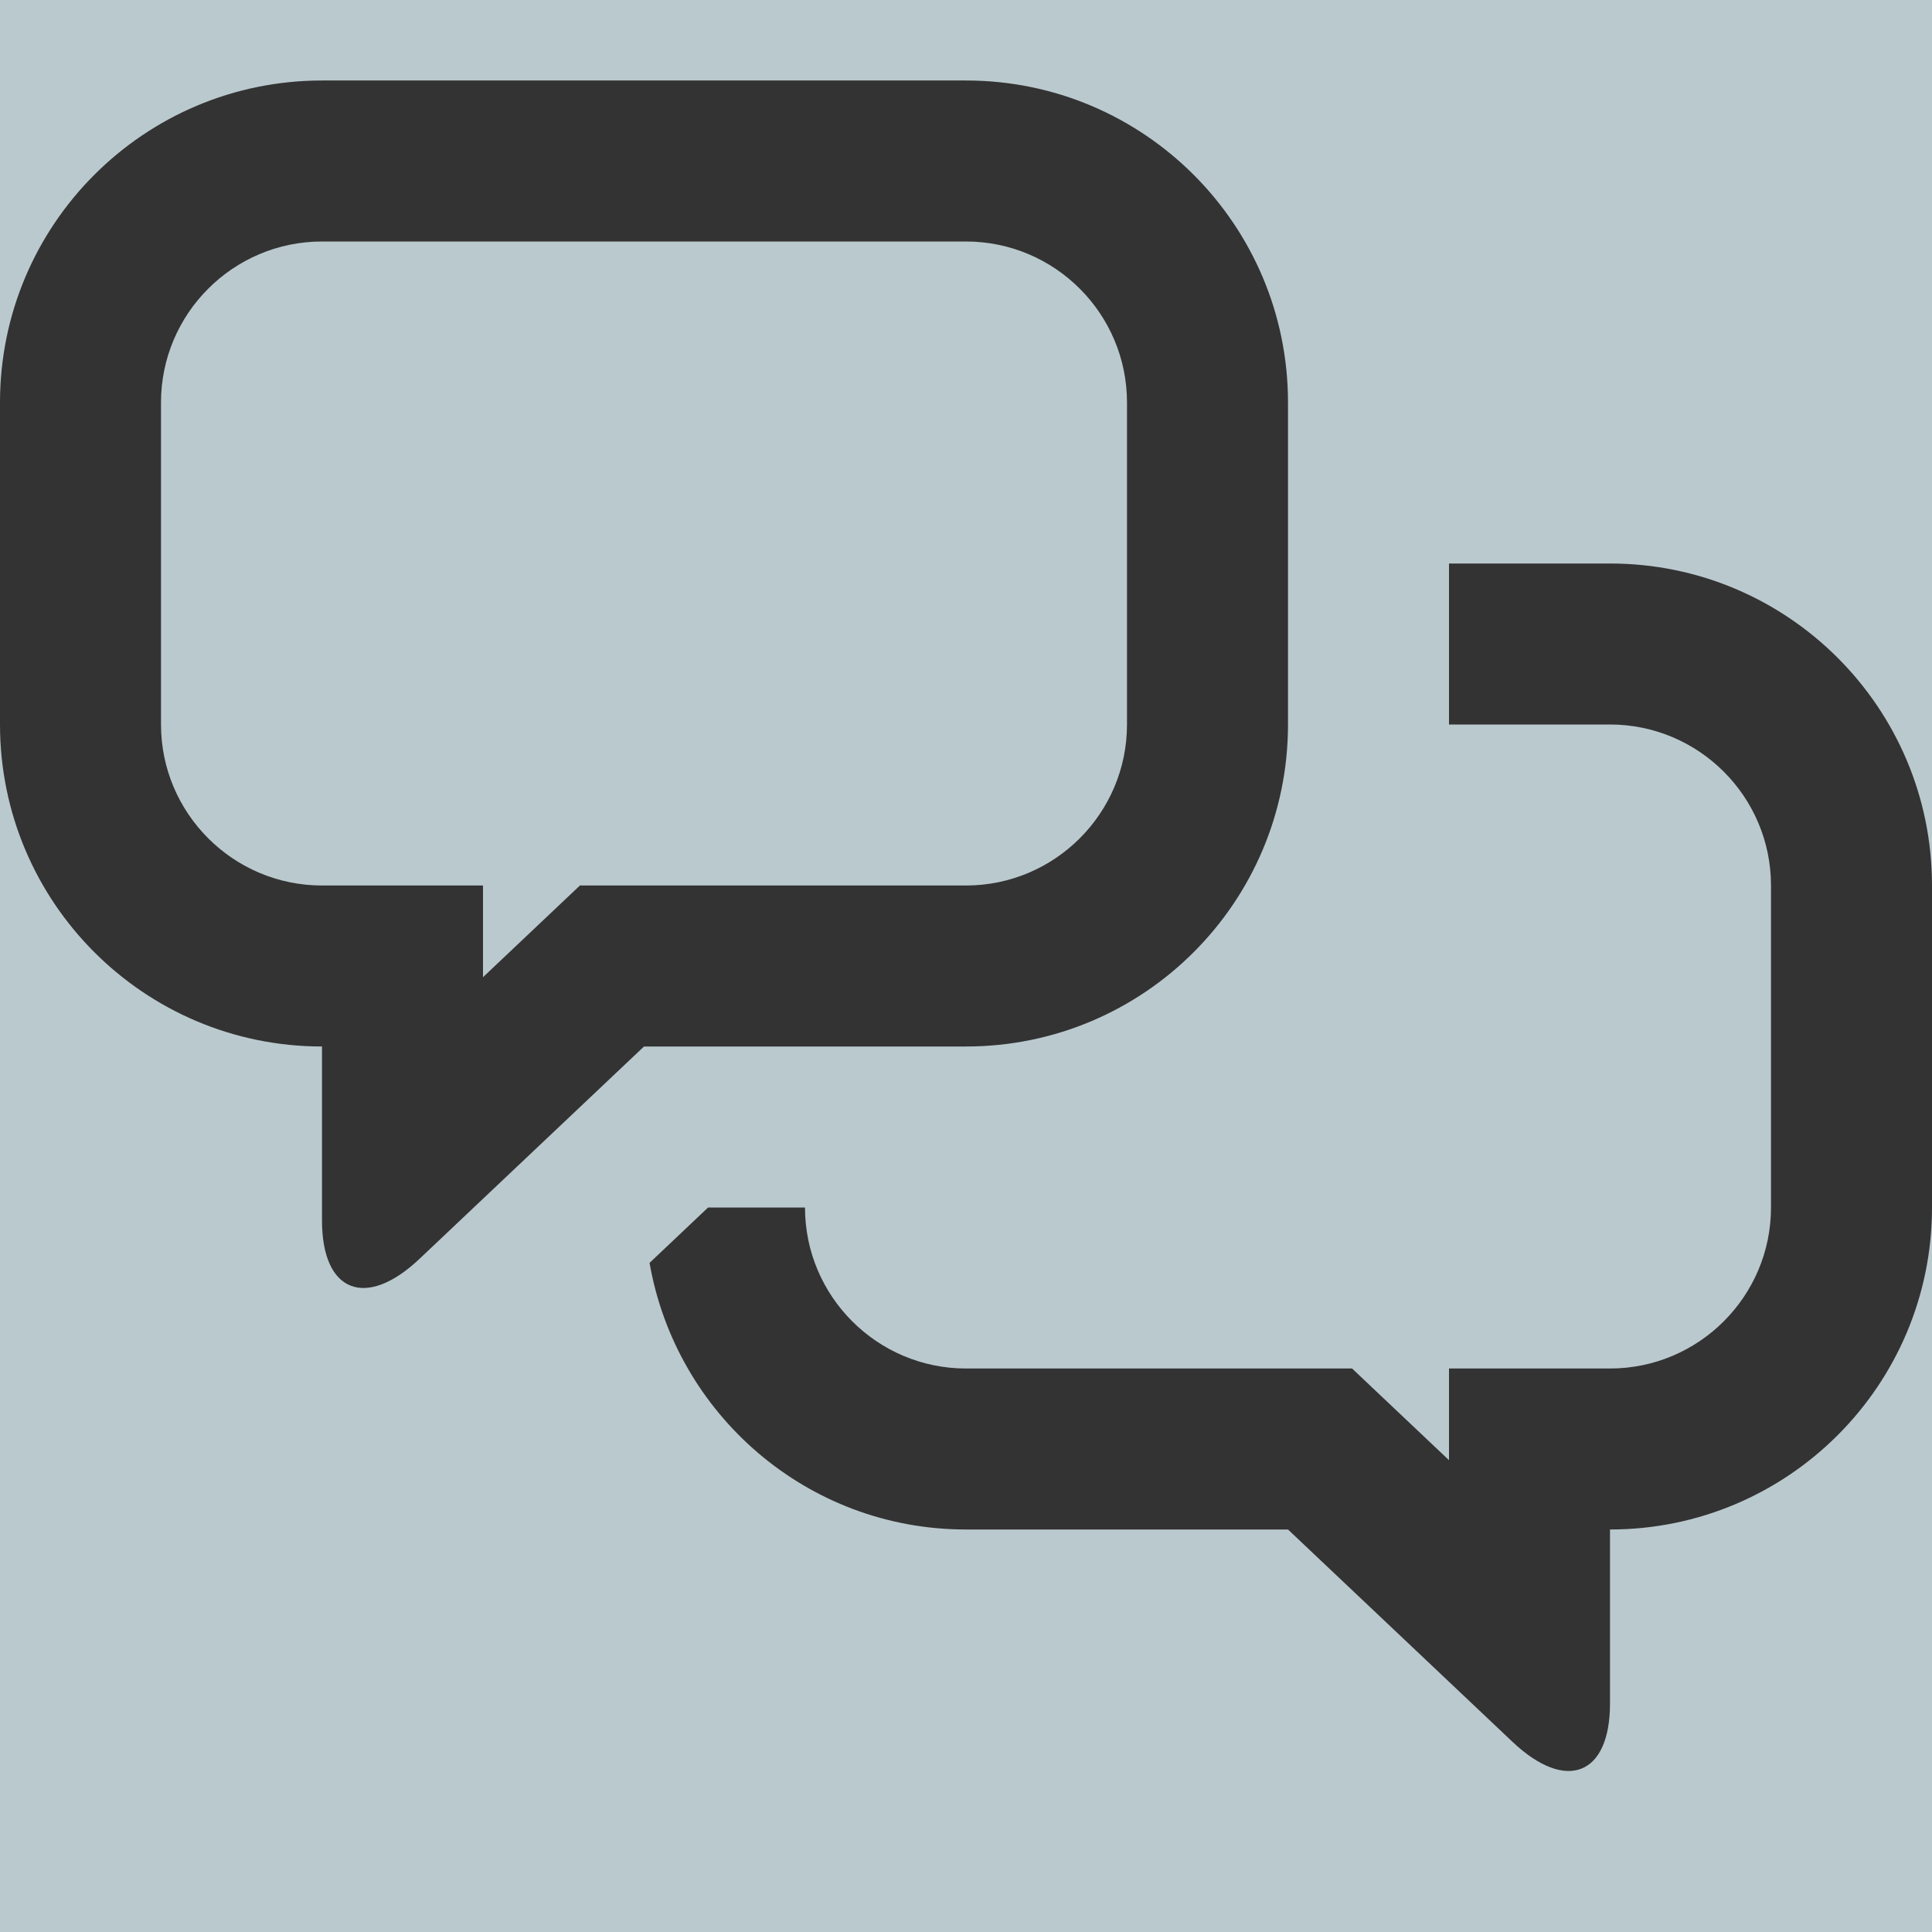 <?xml version="1.0" encoding="utf-8"?>
<!-- Generator: Adobe Illustrator 17.1.0, SVG Export Plug-In . SVG Version: 6.00 Build 0)  -->
<!DOCTYPE svg PUBLIC "-//W3C//DTD SVG 1.1//EN" "http://www.w3.org/Graphics/SVG/1.1/DTD/svg11.dtd">
<svg version="1.1" id="Layer_1" xmlns="http://www.w3.org/2000/svg" xmlns:xlink="http://www.w3.org/1999/xlink" x="0px" y="0px"
	 viewBox="0 0 24 24" enable-background="new 0 0 24 24" xml:space="preserve">
<g>
	<rect x="0" fill="#BAC9CE" width="24" height="24"/>
</g>
<path fill="#333333" d="M16,5v4c0,2.209-1.791,4-4,4H8l-2.788,2.637C4.545,16.268,4,16.055,4,15.162V13c-2.209,0-4-1.791-4-4V5
	c0-2.209,1.791-4,4-4h8C14.209,1,16,2.791,16,5z M6,12.139L7.204,11H12c1.103,0,2-0.897,2-2V5c0-1.103-0.897-2-2-2H4
	C2.897,3,2,3.897,2,5v4c0,1.103,0.897,2,2,2h2V12.139z"/>
<path fill="#333333" d="M20,7h-2v2h2c1.103,0,2,0.897,2,2v4c0,1.103-0.897,2-2,2h-2v1.139L16.796,17H12c-1.103,0-2-0.897-2-2H8.796
	l-0.727,0.688C8.397,17.568,10.026,19,12,19h4l2.788,2.637C19.455,22.268,20,22.055,20,21.162V19c2.209,0,4-1.791,4-4v-4
	C24,8.791,22.209,7,20,7z"/>
<g>
	<g>
		<path fill="#333333" d="M26.468,84c-0.136,0-0.272-0.052-0.376-0.156l-6.779-6.779c-0.208-0.208-0.208-0.544,0-0.752
			c0.208-0.208,0.544-0.208,0.752,0l6.779,6.779c0.208,0.208,0.208,0.544,0,0.752C26.74,83.948,26.604,84,26.468,84z"/>
	</g>
	<g>
		<path fill="#333333" d="M12.733,79.468C7.366,79.468,3,75.101,3,69.734C3,64.367,7.366,60,12.733,60s9.734,4.367,9.734,9.734
			C22.468,75.101,18.1,79.468,12.733,79.468z M12.733,61.063c-4.78,0-8.67,3.89-8.67,8.671c0,4.781,3.89,8.671,8.67,8.671
			c4.782,0,8.671-3.89,8.671-8.671C21.405,64.953,17.515,61.063,12.733,61.063z"/>
	</g>
</g>
<path fill="#333333" d="M18.054,72.551c-0.088-0.593-0.897-1.097-1.673-1.461c0.001-0.001,0.002-0.002,0.003-0.003
	c-0.012-0.004-0.026-0.009-0.038-0.014c-0.631-0.293-1.231-0.492-1.394-0.569c-0.286-0.135-0.569-0.548-0.681-0.779
	c-0.021-0.059-0.04-0.111-0.053-0.15c-0.001-0.035-0.016-0.095-0.035-0.168c-0.009-0.134-0.011-0.393,0.092-0.547
	c0.023-0.035,0.069-0.21,0.12-0.425c0.087-0.267,0.134-0.555,0.134-0.555s0.113-0.259,0.339-0.576
	c0.225-0.317,0.224-1.122,0.028-1.096c-0.033,0.004-0.049,0.021-0.071,0.034c-0.024-0.023-0.049-0.036-0.073-0.044
	c0.006-0.077,0.016-0.175,0.031-0.248c0.063-0.294,0.095-1.792,0.067-1.964c-0.028-0.173-0.222-0.53-0.783-0.789
	c-0.087-0.04-0.357-0.096-0.675-0.138c-0.17-0.029-0.356-0.051-0.58-0.057c-0.046-0.001-0.096,0-0.145,0.001
	c-0.049-0.001-0.099-0.002-0.145-0.001c-0.224,0.006-0.41,0.028-0.58,0.057c-0.318,0.042-0.588,0.097-0.675,0.138
	c-0.561,0.26-0.754,0.616-0.783,0.789c-0.028,0.173,0.004,1.67,0.067,1.964c0.016,0.073,0.025,0.172,0.031,0.248
	c-0.024,0.009-0.049,0.021-0.073,0.044c-0.022-0.013-0.038-0.03-0.071-0.034c-0.196-0.026-0.197,0.779,0.028,1.096
	c0.226,0.317,0.339,0.576,0.339,0.576s0.048,0.288,0.134,0.555c0.051,0.215,0.097,0.391,0.12,0.425
	c0.103,0.154,0.101,0.413,0.092,0.547c-0.018,0.073-0.033,0.134-0.035,0.168c-0.014,0.039-0.032,0.091-0.053,0.15
	c-0.112,0.231-0.396,0.644-0.682,0.779c-0.163,0.077-0.764,0.276-1.394,0.569c-0.012,0.005-0.026,0.01-0.038,0.014
	c0.001,0.001,0.002,0.002,0.003,0.003c-0.776,0.364-1.586,0.868-1.673,1.461c-0.077,0.526-0.113,1.038-0.113,1.038
	c0,0.78,0.616,1.412,1.375,1.412h8.25c0.759,0,1.375-0.632,1.375-1.412C18.167,73.589,18.131,73.077,18.054,72.551z"/>
</svg>
